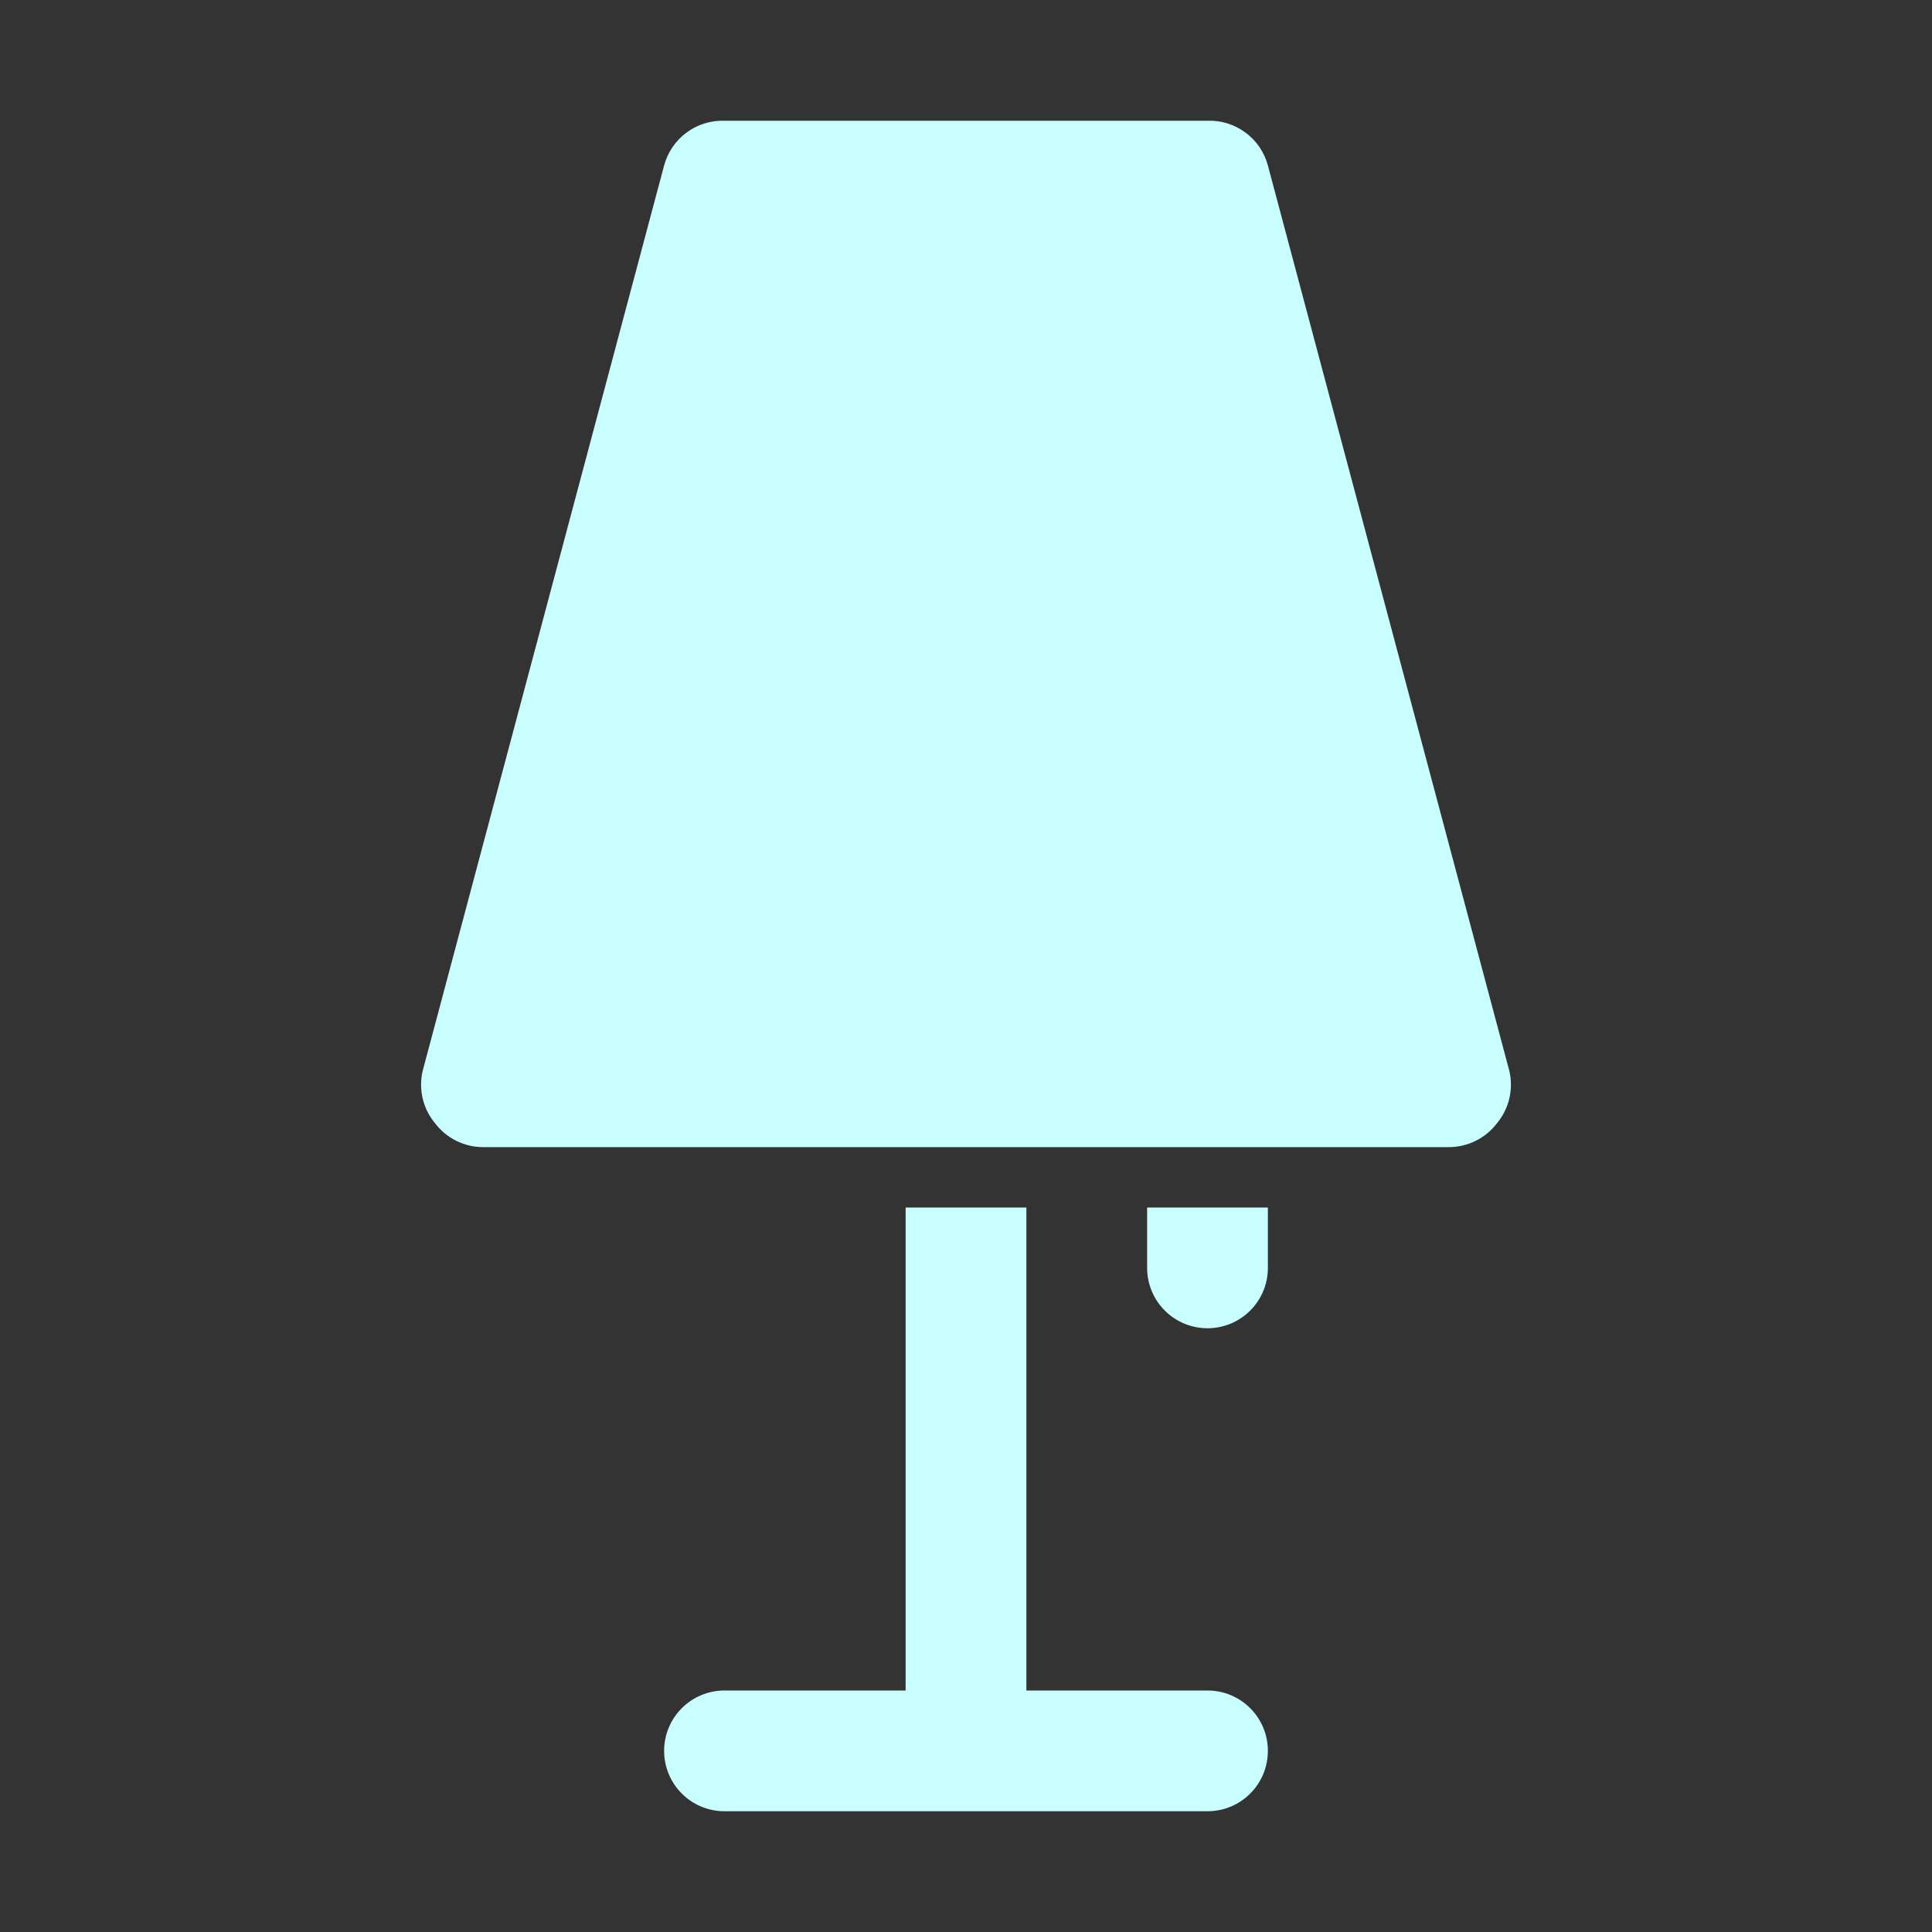 <svg width="32" height="32" viewBox="0 0 32 32" fill="none" xmlns="http://www.w3.org/2000/svg">
<rect x="0" y="0" width="32" height="32" fill="#333333" stroke="none"/>
<path d="M24.79 18.61C24.697 18.731 24.577 18.829 24.44 18.897C24.303 18.964 24.153 19 24 19H8C7.847 19 7.697 18.964 7.56 18.897C7.423 18.829 7.303 18.731 7.21 18.61C7.11 18.491 7.039 18.351 7.002 18.2C6.966 18.049 6.965 17.891 7 17.74L11 2.74C11.059 2.522 11.189 2.33 11.371 2.196C11.553 2.061 11.774 1.992 12 2H20C20.226 1.992 20.448 2.061 20.629 2.196C20.811 2.33 20.941 2.522 21 2.74L25 17.74C25.035 17.891 25.034 18.049 24.998 18.2C24.961 18.351 24.89 18.491 24.79 18.61ZM20 28H17V20H15V28H12C11.735 28 11.48 28.105 11.293 28.293C11.105 28.48 11 28.735 11 29C11 29.265 11.105 29.52 11.293 29.707C11.48 29.895 11.735 30 12 30H20C20.265 30 20.52 29.895 20.707 29.707C20.895 29.52 21 29.265 21 29C21 28.735 20.895 28.48 20.707 28.293C20.52 28.105 20.265 28 20 28ZM19 21C19 21.265 19.105 21.52 19.293 21.707C19.48 21.895 19.735 22 20 22C20.265 22 20.52 21.895 20.707 21.707C20.895 21.52 21 21.265 21 21V20H19V21Z" fill="#C9FEFF"/>
</svg>
